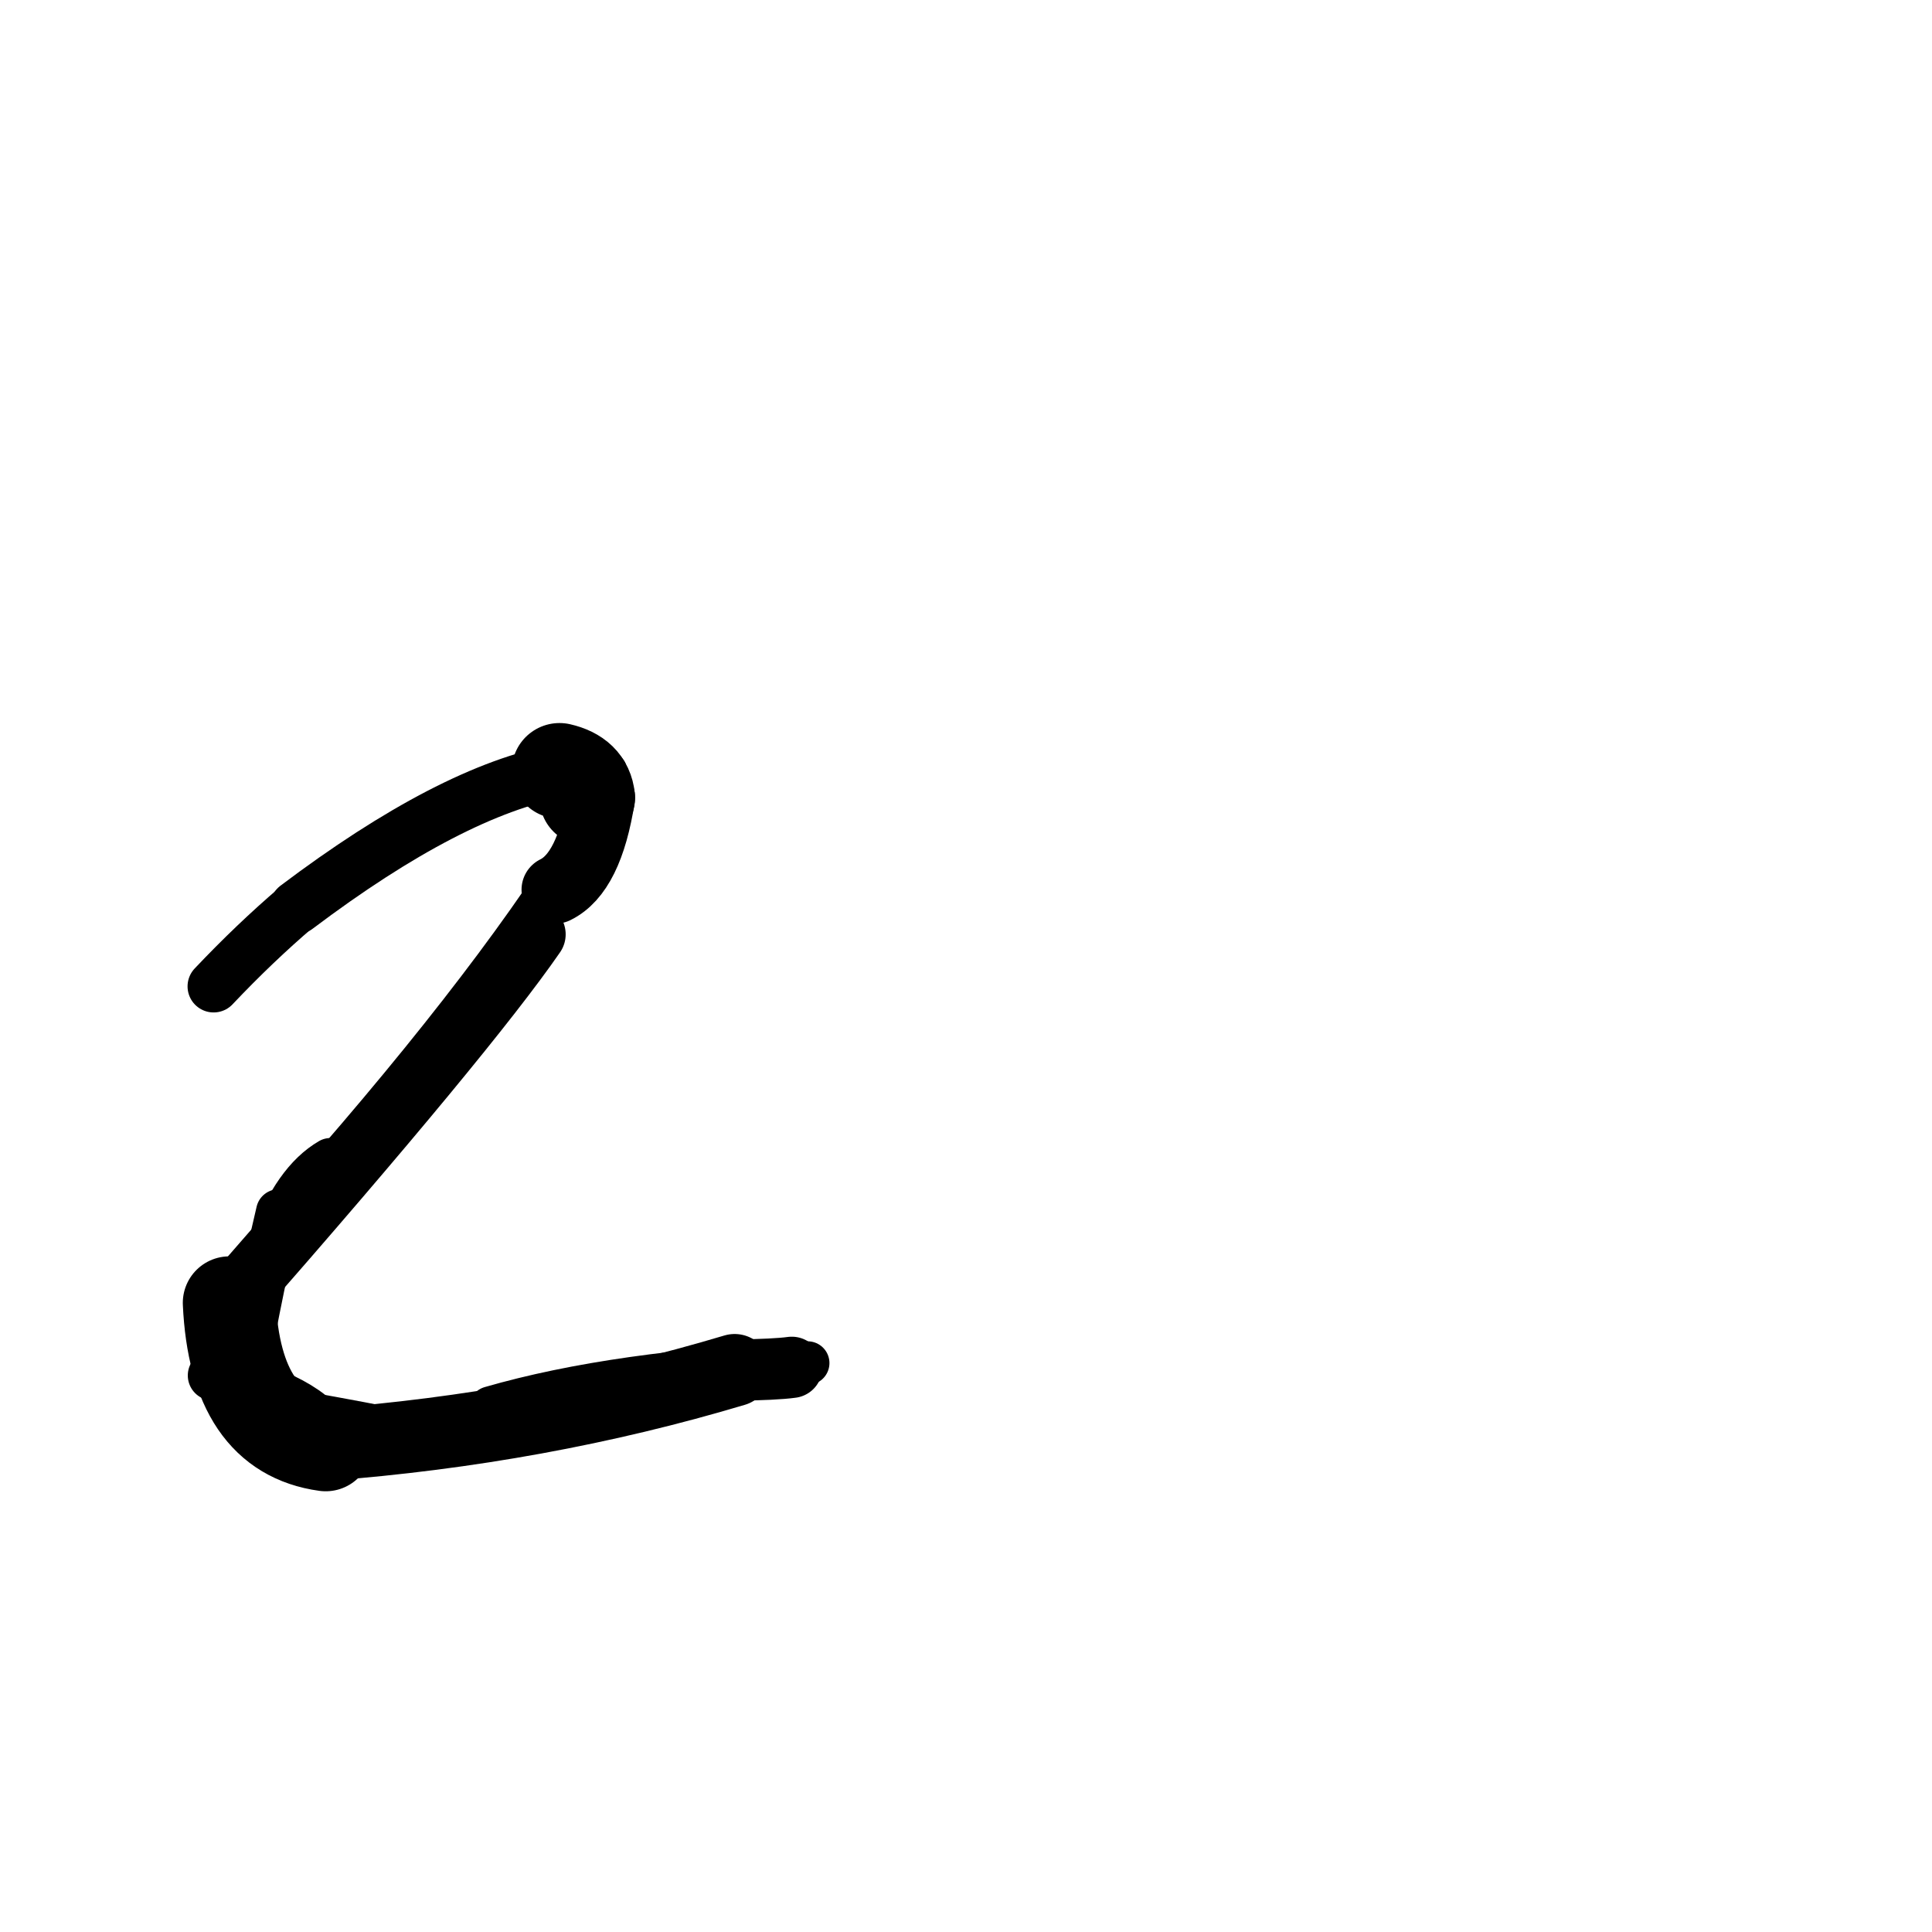 <?xml version="1.0" ?>
<svg height="140" width="140" xmlns="http://www.w3.org/2000/svg">
  <path d="M 42.554, 57.814 Q 42.395, 56.281, 40.543, 55.856 " fill="none" id="curve_1" stroke="#000000" stroke-linecap="round" stroke-linejoin="round" stroke-width="6.924"/>
  <path d="M 40.543, 55.856 Q 32.669, 57.31, 21.496, 65.736 " fill="none" id="curve_1" stroke="#000000" stroke-linecap="round" stroke-linejoin="round" stroke-width="3.895"/>
  <path d="M 21.496, 65.736 Q 18.462, 68.326, 15.48, 71.477 " fill="none" id="curve_1" stroke="#000000" stroke-linecap="round" stroke-linejoin="round" stroke-width="3.778"/>
  <path d="M 38.701, 67.705 Q 33.813, 74.787, 16.617, 94.411 " fill="none" id="curve_2" stroke="#000000" stroke-linecap="round" stroke-linejoin="round" stroke-width="4.579"/>
  <path d="M 16.617, 94.411 Q 17.052, 103.795, 23.6, 104.693 " fill="none" id="curve_2" stroke="#000000" stroke-linecap="round" stroke-linejoin="round" stroke-width="6.741"/>
  <path d="M 23.6, 104.693 Q 39.132, 103.507, 53.235, 99.286 " fill="none" id="curve_2" stroke="#000000" stroke-linecap="round" stroke-linejoin="round" stroke-width="5.238"/>
  <path d="M 53.235, 99.286 Q 56.196, 99.245, 57.375, 99.082 " fill="none" id="curve_2" stroke="#000000" stroke-linecap="round" stroke-linejoin="round" stroke-width="4.44"/>
  <path d="M 40.249, 64.472 Q 42.71, 63.269, 43.562, 57.783 " fill="none" id="curve_3" stroke="#000000" stroke-linecap="round" stroke-linejoin="round" stroke-width="4.914"/>
  <path d="M 43.562, 57.783 Q 37.363, 68.623, 23.941, 84.098 " fill="none" id="curve_3" stroke="#000000" stroke-linecap="round" stroke-linejoin="round" stroke-width="2.253"/>
  <path d="M 23.941, 84.098 Q 18.809, 87.071, 17.374, 102.041 " fill="none" id="curve_3" stroke="#000000" stroke-linecap="round" stroke-linejoin="round" stroke-width="3.264"/>
  <path d="M 17.374, 102.041 Q 18.473, 95.099, 20.189, 87.812 " fill="none" id="curve_3" stroke="#000000" stroke-linecap="round" stroke-linejoin="round" stroke-width="3.272"/>
  <path d="M 42.428, 100.564 Q 38.667, 101.607, 33.783, 103.117 " fill="none" id="curve_4" stroke="#000000" stroke-linecap="round" stroke-linejoin="round" stroke-width="3.062"/>
  <path d="M 23.96, 104.278 Q 22.477, 101.291, 15.425, 99.67 " fill="none" id="curve_18" stroke="#000000" stroke-linecap="round" stroke-linejoin="round" stroke-width="3.633"/>
  <path d="M 43.866, 100.858 Q 45.62, 100.397, 49.81, 100 " fill="none" id="curve_20" stroke="#000000" stroke-linecap="round" stroke-linejoin="round" stroke-width="3.144"/>
  <path d="M 40.451, 54.474 Q 42.319, 54.892, 44.079, 55.837 " fill="none" id="curve_21" stroke="#000000" stroke-linecap="round" stroke-linejoin="round" stroke-width="2.699"/>
  <path d="M 58.528, 98.773 Q 44.696, 99.388, 35.555, 102.03 " fill="none" id="curve_36" stroke="#000000" stroke-linecap="round" stroke-linejoin="round" stroke-width="3.153"/>
  <path d="M 27.927, 103.817 Q 24.333, 103.099, 19.193, 102.232 " fill="none" id="curve_65" stroke="#000000" stroke-linecap="round" stroke-linejoin="round" stroke-width="3.757"/>
</svg>
